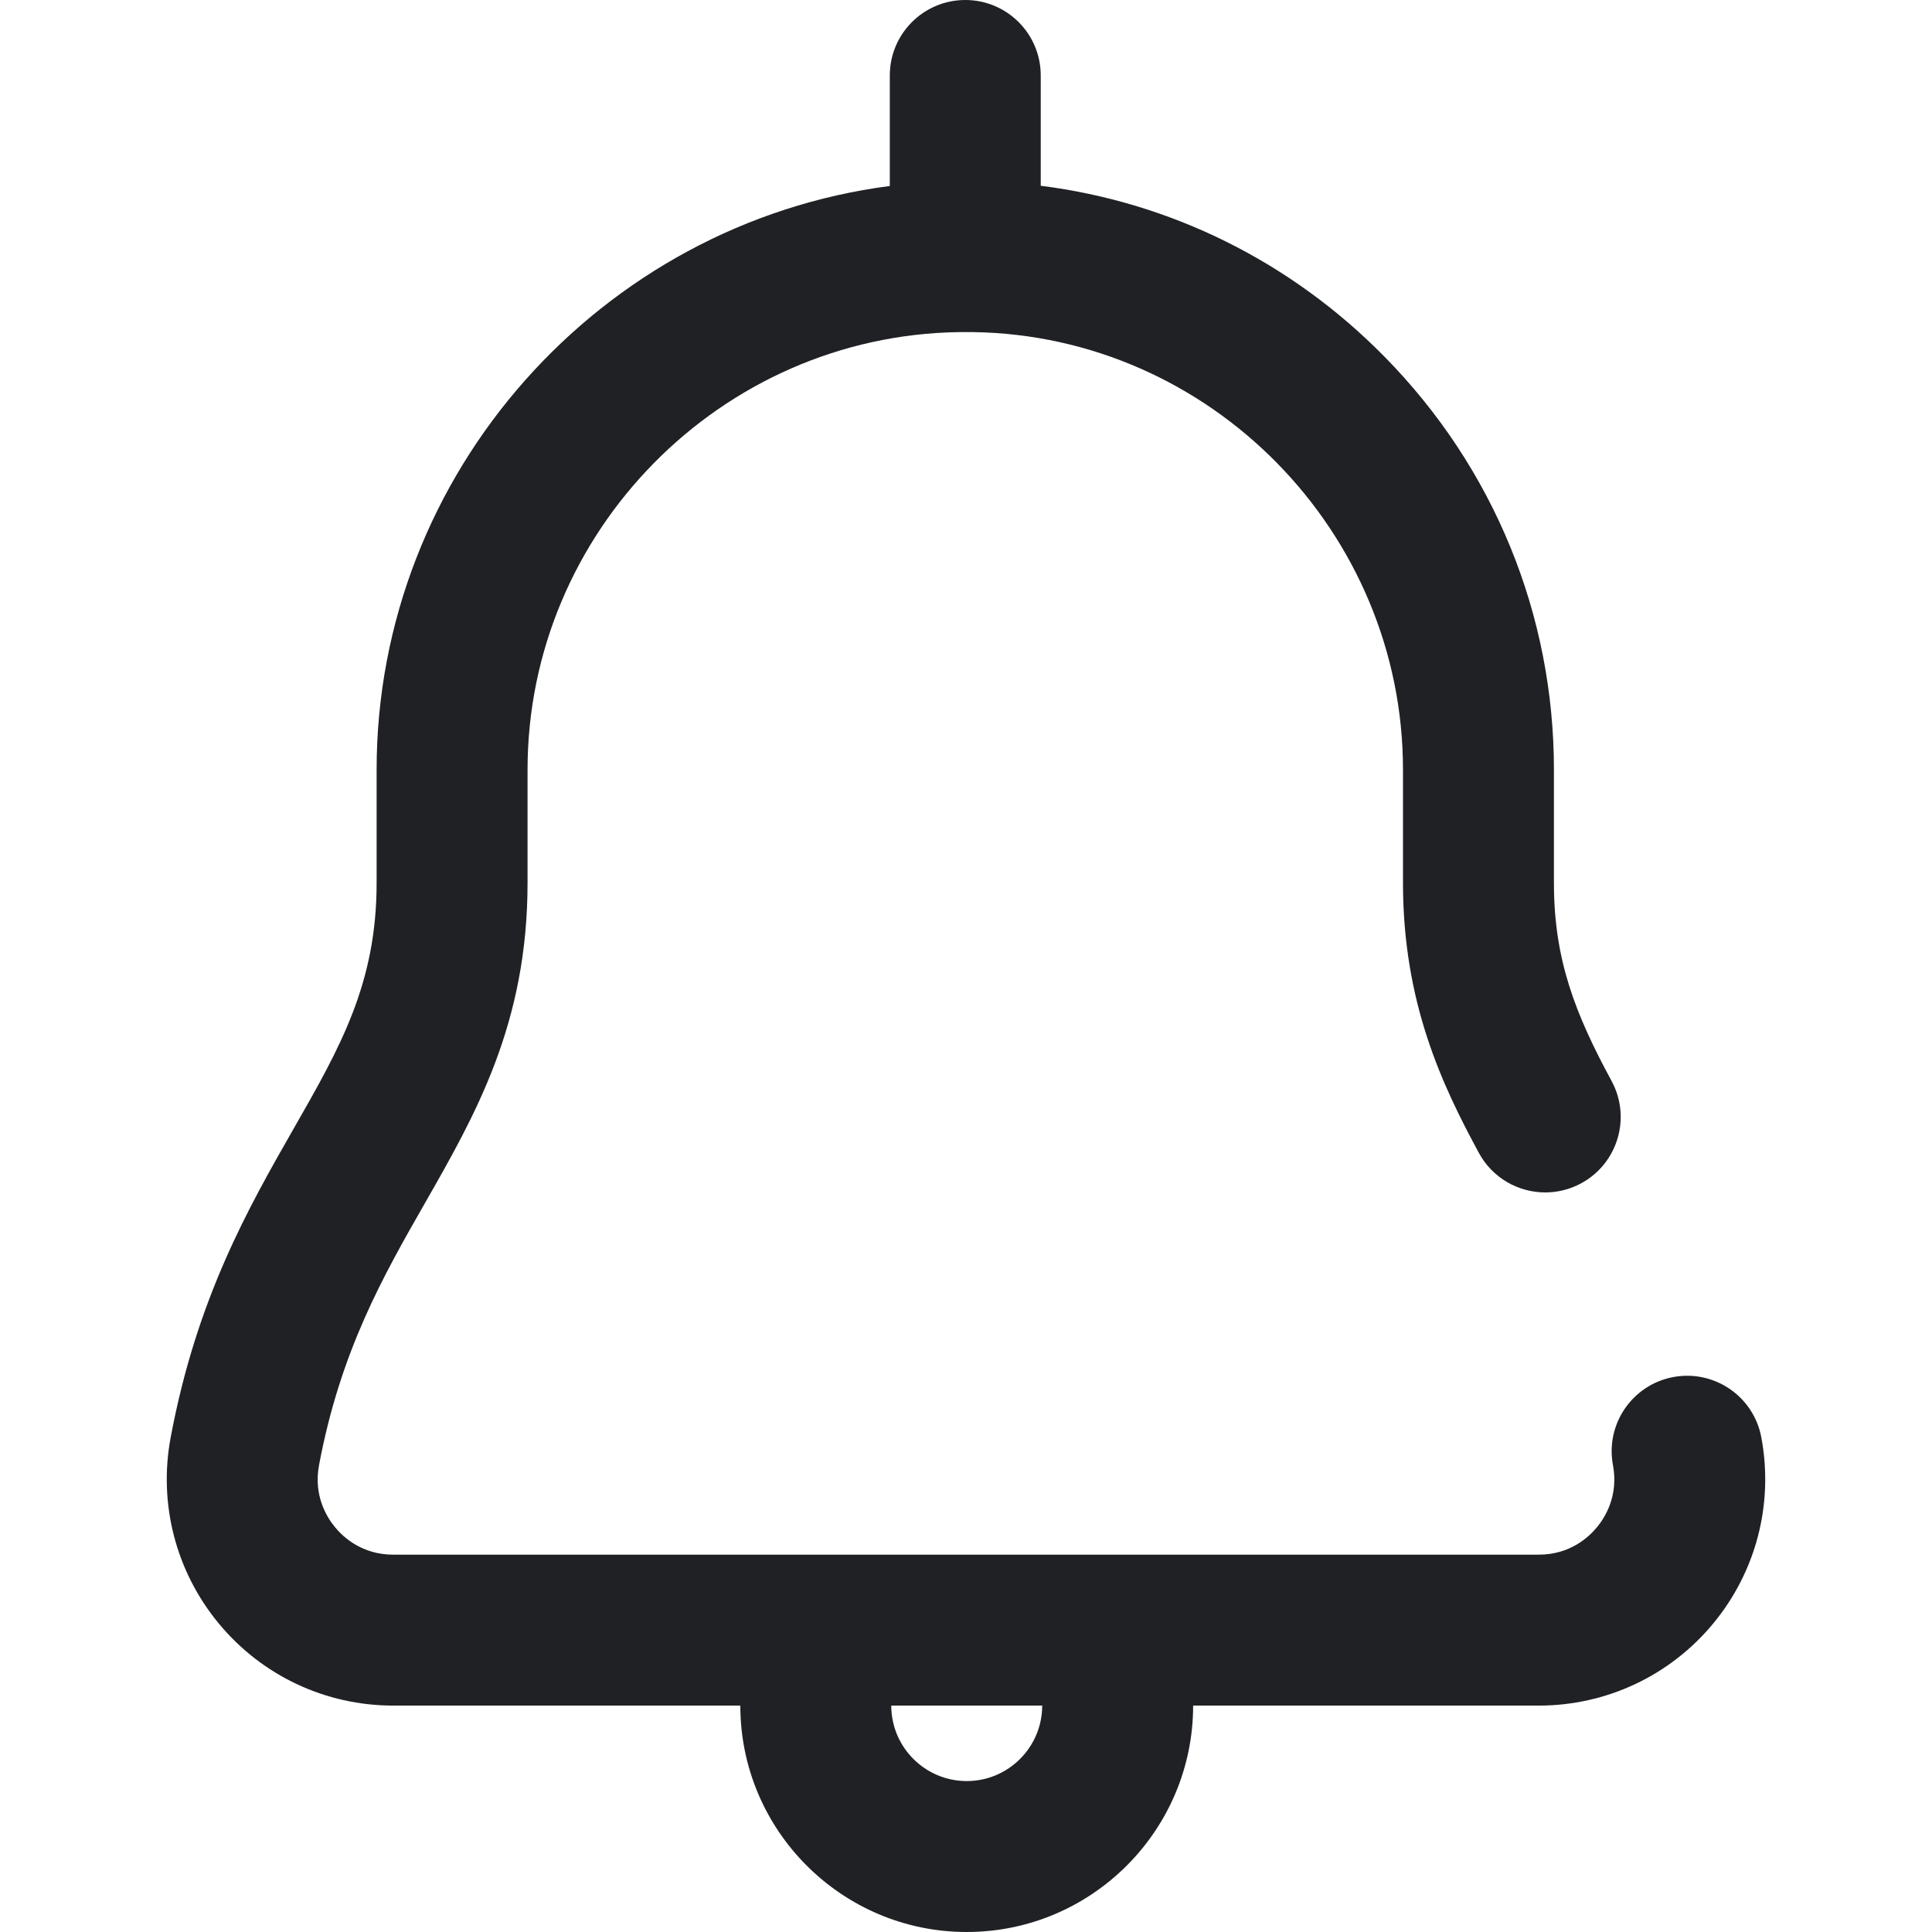 <?xml version="1.0"?>
<svg xmlns="http://www.w3.org/2000/svg" xmlns:xlink="http://www.w3.org/1999/xlink" version="1.1" id="Capa_1" x="0px" y="0px" viewBox="0 0 512 512" style="enable-background:new 0 0 512 512;" xml:space="preserve" width="512px" height="512px"><g><g>
	<g>
		<path d="M466.768,380.91c-2.034-10.857-12.484-18.009-23.342-15.974c-10.856,2.035-18.009,12.485-15.975,23.341    c1.51,8.055-2.031,13.795-4.275,16.5c-2.239,2.697-7.215,7.223-15.38,7.223H104.204c-8.165,0-13.141-4.525-15.38-7.223    c-2.244-2.705-5.785-8.445-4.275-16.5c5.673-30.272,17.056-50.183,28.064-69.439c13.369-23.384,27.193-47.565,27.193-84.839v-30    c0-63.067,51.263-115.072,114.302-115.987h3.781C320.715,88.925,371.807,140.93,371.807,204v30    c0,31.723,10.377,53.552,20.104,71.523c3.62,6.688,10.5,10.484,17.606,10.484c3.215,0,6.477-0.777,9.502-2.415    c9.715-5.257,13.327-17.395,8.069-27.108c-9.678-17.882-15.281-32.203-15.281-52.484v-30c0-41.161-15.943-80.037-44.894-109.466    c-24.81-25.221-56.667-40.96-91.106-45.304V20c0-11.046-8.954-20-20-20c-11.046,0-20,8.954-20,20v29.289    c-76.458,9.92-136,75.892-136,154.711v30c0,26.647-9.673,43.566-21.919,64.986c-12.064,21.104-25.739,45.023-32.655,81.924    c-3.301,17.616,1.369,35.626,12.813,49.414C69.479,444.1,86.304,452,104.204,452h91.989c0,33.084,26.916,60,60,60s60-26.916,60-60    h91.603c17.9,0,34.725-7.9,46.158-21.676C465.398,416.537,470.068,398.526,466.768,380.91z M256.193,472c-11.028,0-20-8.972-20-20    h40C276.193,463.028,267.222,472,256.193,472z" data-original="#000000" class="active-path" data-old_color="#000000" fill="#202124"/>
	</g>
</g></g> </svg>
